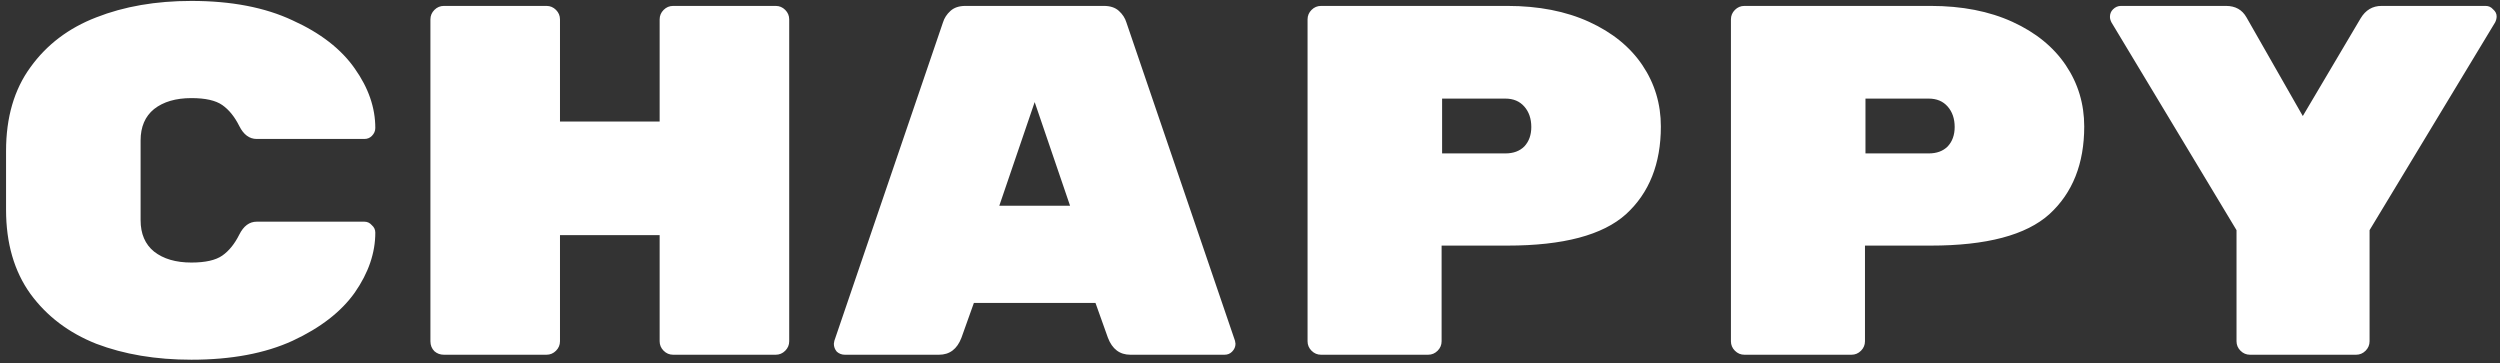 <svg width="296" height="43" viewBox="0 0 296 43" fill="none" xmlns="http://www.w3.org/2000/svg">
<rect x="0" y="0" width="296" height="43" fill="#333333" stroke="none"/>
<path d="M16.647 26.07C16.647 27.683 17.178 28.922 18.24 29.787C19.341 30.652 20.816 31.085 22.665 31.085C24.317 31.085 25.536 30.81 26.323 30.259C27.11 29.708 27.778 28.882 28.329 27.781C28.84 26.758 29.529 26.247 30.394 26.247H43.138C43.492 26.247 43.787 26.385 44.023 26.66C44.298 26.896 44.436 27.191 44.436 27.545C44.436 29.944 43.63 32.304 42.017 34.625C40.404 36.906 37.946 38.814 34.642 40.348C31.377 41.843 27.385 42.59 22.665 42.59C18.456 42.59 14.7 41.961 11.396 40.702C8.131 39.404 5.535 37.437 3.608 34.802C1.681 32.127 0.717 28.804 0.717 24.831V17.869C0.717 13.896 1.681 10.592 3.608 7.957C5.535 5.282 8.131 3.316 11.396 2.057C14.7 0.759 18.456 0.11 22.665 0.11C27.385 0.11 31.377 0.877 34.642 2.411C37.946 3.906 40.404 5.813 42.017 8.134C43.63 10.415 44.436 12.756 44.436 15.155C44.436 15.509 44.298 15.824 44.023 16.099C43.787 16.335 43.492 16.453 43.138 16.453H30.394C29.529 16.453 28.84 15.942 28.329 14.919C27.778 13.818 27.11 12.992 26.323 12.441C25.536 11.89 24.317 11.615 22.665 11.615C20.816 11.615 19.341 12.048 18.24 12.913C17.178 13.778 16.647 15.017 16.647 16.63V26.07ZM91.849 0.7C92.282 0.7 92.655 0.857 92.97 1.172C93.285 1.487 93.442 1.86 93.442 2.293V40.407C93.442 40.84 93.285 41.213 92.97 41.528C92.655 41.843 92.282 42 91.849 42H79.695C79.262 42 78.889 41.843 78.574 41.528C78.259 41.213 78.102 40.84 78.102 40.407V27.84H66.302V40.407C66.302 40.84 66.145 41.213 65.83 41.528C65.515 41.843 65.142 42 64.709 42H52.555C52.122 42 51.749 41.862 51.434 41.587C51.119 41.272 50.962 40.879 50.962 40.407V2.293C50.962 1.86 51.119 1.487 51.434 1.172C51.749 0.857 52.122 0.7 52.555 0.7H64.709C65.142 0.7 65.515 0.857 65.83 1.172C66.145 1.487 66.302 1.86 66.302 2.293V14.388H78.102V2.293C78.102 1.86 78.259 1.487 78.574 1.172C78.889 0.857 79.262 0.7 79.695 0.7H91.849ZM113.833 39.994C113.322 41.331 112.437 42 111.178 42H100.027C99.673 42 99.358 41.882 99.083 41.646C98.847 41.371 98.729 41.056 98.729 40.702L98.788 40.348L111.65 2.647C111.807 2.136 112.102 1.683 112.535 1.29C112.968 0.897 113.558 0.7 114.305 0.7H130.707C131.454 0.7 132.044 0.897 132.477 1.29C132.91 1.683 133.205 2.136 133.362 2.647L146.224 40.348L146.283 40.702C146.283 41.056 146.145 41.371 145.87 41.646C145.634 41.882 145.339 42 144.985 42H133.834C132.575 42 131.69 41.331 131.179 39.994L129.704 35.864H115.308L113.833 39.994ZM122.506 12.087L118.317 24.359H126.695L122.506 12.087ZM178.474 0.7C182.171 0.7 185.397 1.329 188.15 2.588C190.903 3.847 193.008 5.558 194.463 7.721C195.918 9.884 196.646 12.303 196.646 14.978C196.646 19.383 195.269 22.845 192.516 25.362C189.763 27.84 185.082 29.079 178.474 29.079H170.686V40.407C170.686 40.84 170.529 41.213 170.214 41.528C169.899 41.843 169.526 42 169.093 42H156.408C155.975 42 155.602 41.843 155.287 41.528C154.972 41.213 154.815 40.84 154.815 40.407V2.293C154.815 1.86 154.972 1.487 155.287 1.172C155.602 0.857 155.975 0.7 156.408 0.7H178.474ZM178.238 18.164C179.182 18.164 179.929 17.889 180.48 17.338C181.031 16.748 181.306 15.981 181.306 15.037C181.306 14.054 181.031 13.247 180.48 12.618C179.929 11.989 179.182 11.674 178.238 11.674H170.745V18.164H178.238ZM228.601 0.7C232.298 0.7 235.523 1.329 238.277 2.588C241.03 3.847 243.134 5.558 244.59 7.721C246.045 9.884 246.773 12.303 246.773 14.978C246.773 19.383 245.396 22.845 242.643 25.362C239.889 27.84 235.209 29.079 228.601 29.079H220.813V40.407C220.813 40.84 220.655 41.213 220.341 41.528C220.026 41.843 219.652 42 219.22 42H206.535C206.102 42 205.728 41.843 205.414 41.528C205.099 41.213 204.942 40.84 204.942 40.407V2.293C204.942 1.86 205.099 1.487 205.414 1.172C205.728 0.857 206.102 0.7 206.535 0.7H228.601ZM228.365 18.164C229.309 18.164 230.056 17.889 230.607 17.338C231.157 16.748 231.433 15.981 231.433 15.037C231.433 14.054 231.157 13.247 230.607 12.618C230.056 11.989 229.309 11.674 228.365 11.674H220.872V18.164H228.365ZM294.304 0.7C294.658 0.7 294.953 0.838 295.189 1.113C295.464 1.349 295.602 1.624 295.602 1.939C295.602 2.175 295.543 2.411 295.425 2.647L280.557 27.25V40.407C280.557 40.84 280.399 41.213 280.085 41.528C279.77 41.843 279.396 42 278.964 42H266.397C265.964 42 265.59 41.843 265.276 41.528C264.961 41.213 264.804 40.84 264.804 40.407V27.25L249.995 2.647C249.877 2.411 249.818 2.195 249.818 1.998C249.818 1.644 249.936 1.349 250.172 1.113C250.447 0.838 250.762 0.7 251.116 0.7H263.565C264.666 0.7 265.472 1.152 265.984 2.057L272.651 13.739L279.495 2.175C280.085 1.192 280.911 0.7 281.973 0.7H294.304Z" fill="white"/>
</svg>
